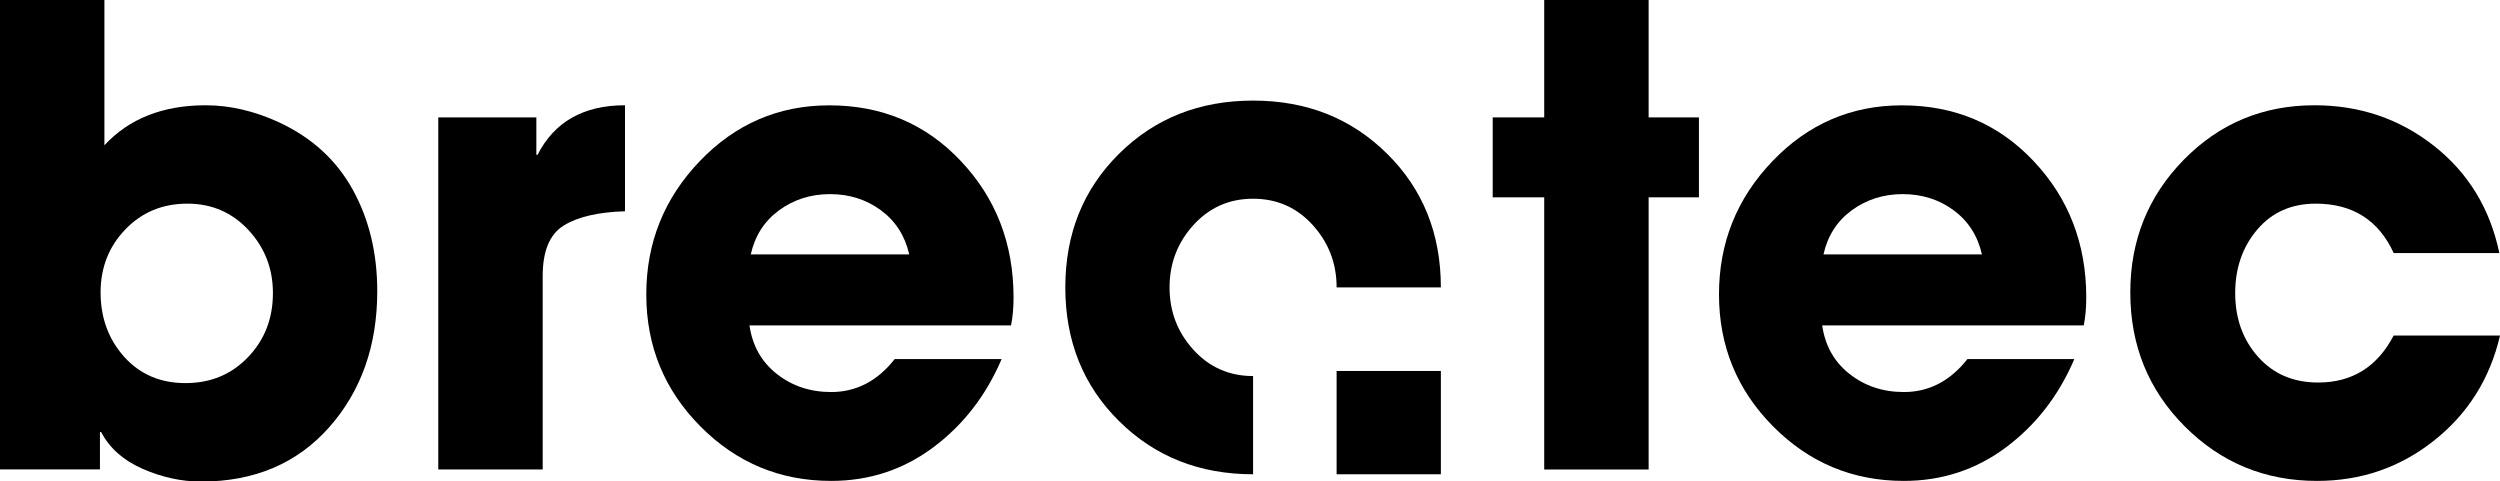 <svg width="270" height="52" viewBox="0 0 270 52" fill="none" xmlns="http://www.w3.org/2000/svg">
<g clip-path="url(#clip0_401_1326)">
<path d="M40.744 31.45C40.744 37.338 39.006 42.243 35.549 46.148C32.083 50.052 27.476 52.009 21.728 52.009C19.595 52.009 17.489 51.548 15.409 50.636C13.321 49.724 11.829 48.396 10.925 46.661H10.794V50.698H0V0H11.276V15.689C13.944 12.812 17.595 11.369 22.21 11.369C24.834 11.369 27.484 11.988 30.152 13.219C33.68 14.866 36.33 17.283 38.094 20.48C39.866 23.685 40.744 27.341 40.744 31.45ZM29.476 31.653C29.476 29.006 28.59 26.73 26.826 24.836C25.062 22.941 22.869 21.994 20.236 21.994C17.568 21.994 15.331 22.914 13.549 24.765C11.759 26.615 10.864 28.891 10.864 31.582C10.864 34.318 11.715 36.638 13.409 38.533C15.111 40.428 17.314 41.375 20.034 41.375C22.755 41.375 25.001 40.437 26.791 38.568C28.581 36.7 29.476 34.398 29.476 31.653Z" fill="black"/>
<path d="M67.5 22.817C64.604 22.905 62.393 23.419 60.883 24.358C59.365 25.296 58.611 27.111 58.611 29.803V50.699H47.334V12.679H57.926V16.716H58.058C59.874 13.157 63.016 11.369 67.5 11.369V22.817Z" fill="black"/>
<path d="M109.464 32.132C109.464 33.229 109.376 34.23 109.192 35.142H80.944C81.26 37.338 82.243 39.082 83.892 40.383C85.542 41.685 87.499 42.34 89.763 42.34C92.475 42.34 94.765 41.154 96.625 38.781H108.174C106.498 42.712 104.041 45.882 100.802 48.308C97.564 50.725 93.888 51.938 89.763 51.938C84.243 51.938 79.531 49.972 75.635 46.041C71.739 42.11 69.799 37.364 69.799 31.795C69.799 26.226 71.721 21.427 75.573 17.407C79.417 13.387 84.085 11.377 89.561 11.377C95.265 11.377 100.004 13.387 103.786 17.407C107.577 21.427 109.464 26.332 109.464 32.132ZM98.196 27.474C97.74 25.464 96.722 23.88 95.142 22.711C93.554 21.542 91.729 20.966 89.64 20.966C87.56 20.966 85.726 21.551 84.138 22.711C82.55 23.88 81.532 25.464 81.084 27.474H98.196Z" fill="black"/>
<path d="M183.484 21.312H178.052V50.707H166.776V21.312H161.212V12.679H166.776V0H178.052V12.679H183.484V21.312Z" fill="black"/>
<path d="M225.316 32.132C225.316 33.229 225.228 34.23 225.044 35.142H196.796C197.112 37.338 198.095 39.082 199.745 40.383C201.394 41.685 203.351 42.34 205.615 42.34C208.327 42.34 210.617 41.154 212.478 38.781H224.026C222.35 42.712 219.893 45.882 216.655 48.308C213.417 50.725 209.74 51.938 205.615 51.938C200.096 51.938 195.383 49.972 191.487 46.041C187.591 42.11 185.651 37.364 185.651 31.795C185.651 26.226 187.573 21.427 191.426 17.407C195.269 13.387 199.938 11.377 205.413 11.377C211.117 11.377 215.856 13.387 219.638 17.407C223.429 21.427 225.316 26.332 225.316 32.132ZM214.048 27.474C213.592 25.464 212.574 23.88 210.995 22.711C209.406 21.542 207.581 20.966 205.492 20.966C203.413 20.966 201.579 21.551 199.99 22.711C198.402 23.88 197.384 25.464 196.936 27.474H214.048Z" fill="black"/>
<path d="M270 36.249C268.912 40.906 266.534 44.687 262.866 47.591C259.198 50.495 254.994 51.938 250.238 51.938C244.63 51.938 239.865 49.972 235.943 46.041C232.029 42.11 230.072 37.293 230.072 31.582C230.072 25.96 231.994 21.188 235.838 17.265C239.69 13.334 244.394 11.369 249.966 11.369C254.854 11.369 259.154 12.83 262.866 15.751C266.578 18.673 268.929 22.534 269.93 27.333H258.522C256.89 23.773 254.082 21.994 250.098 21.994C247.474 21.994 245.368 22.932 243.779 24.8C242.191 26.677 241.401 28.953 241.401 31.653C241.401 34.389 242.226 36.691 243.876 38.542C245.526 40.392 247.684 41.313 250.361 41.313C254.029 41.313 256.749 39.622 258.513 36.24H270V36.249Z" fill="black"/>
<path d="M128.892 37.78C127.172 35.886 126.312 33.645 126.312 31.042C126.312 28.439 127.172 26.199 128.892 24.304C130.612 22.41 132.762 21.462 135.333 21.462C137.905 21.462 140.055 22.41 141.775 24.304C143.486 26.199 144.355 28.439 144.355 31.042H155.613C155.613 25.252 153.683 20.435 149.813 16.61C145.943 12.776 141.125 10.864 135.333 10.864C129.542 10.864 124.715 12.776 120.854 16.61C116.984 20.444 115.054 25.252 115.054 31.042C115.054 36.833 116.984 41.65 120.854 45.474C124.715 49.308 129.542 51.221 135.333 51.221V40.614C132.762 40.614 130.612 39.666 128.892 37.78Z" fill="black"/>
<path d="M155.613 51.221H144.354V40.065H155.613V51.221Z" fill="black"/>
</g>
<defs>
<clipPath id="clip0_401_1326">
<rect width="270" height="52" fill="white"/>
</clipPath>
</defs>
</svg>
